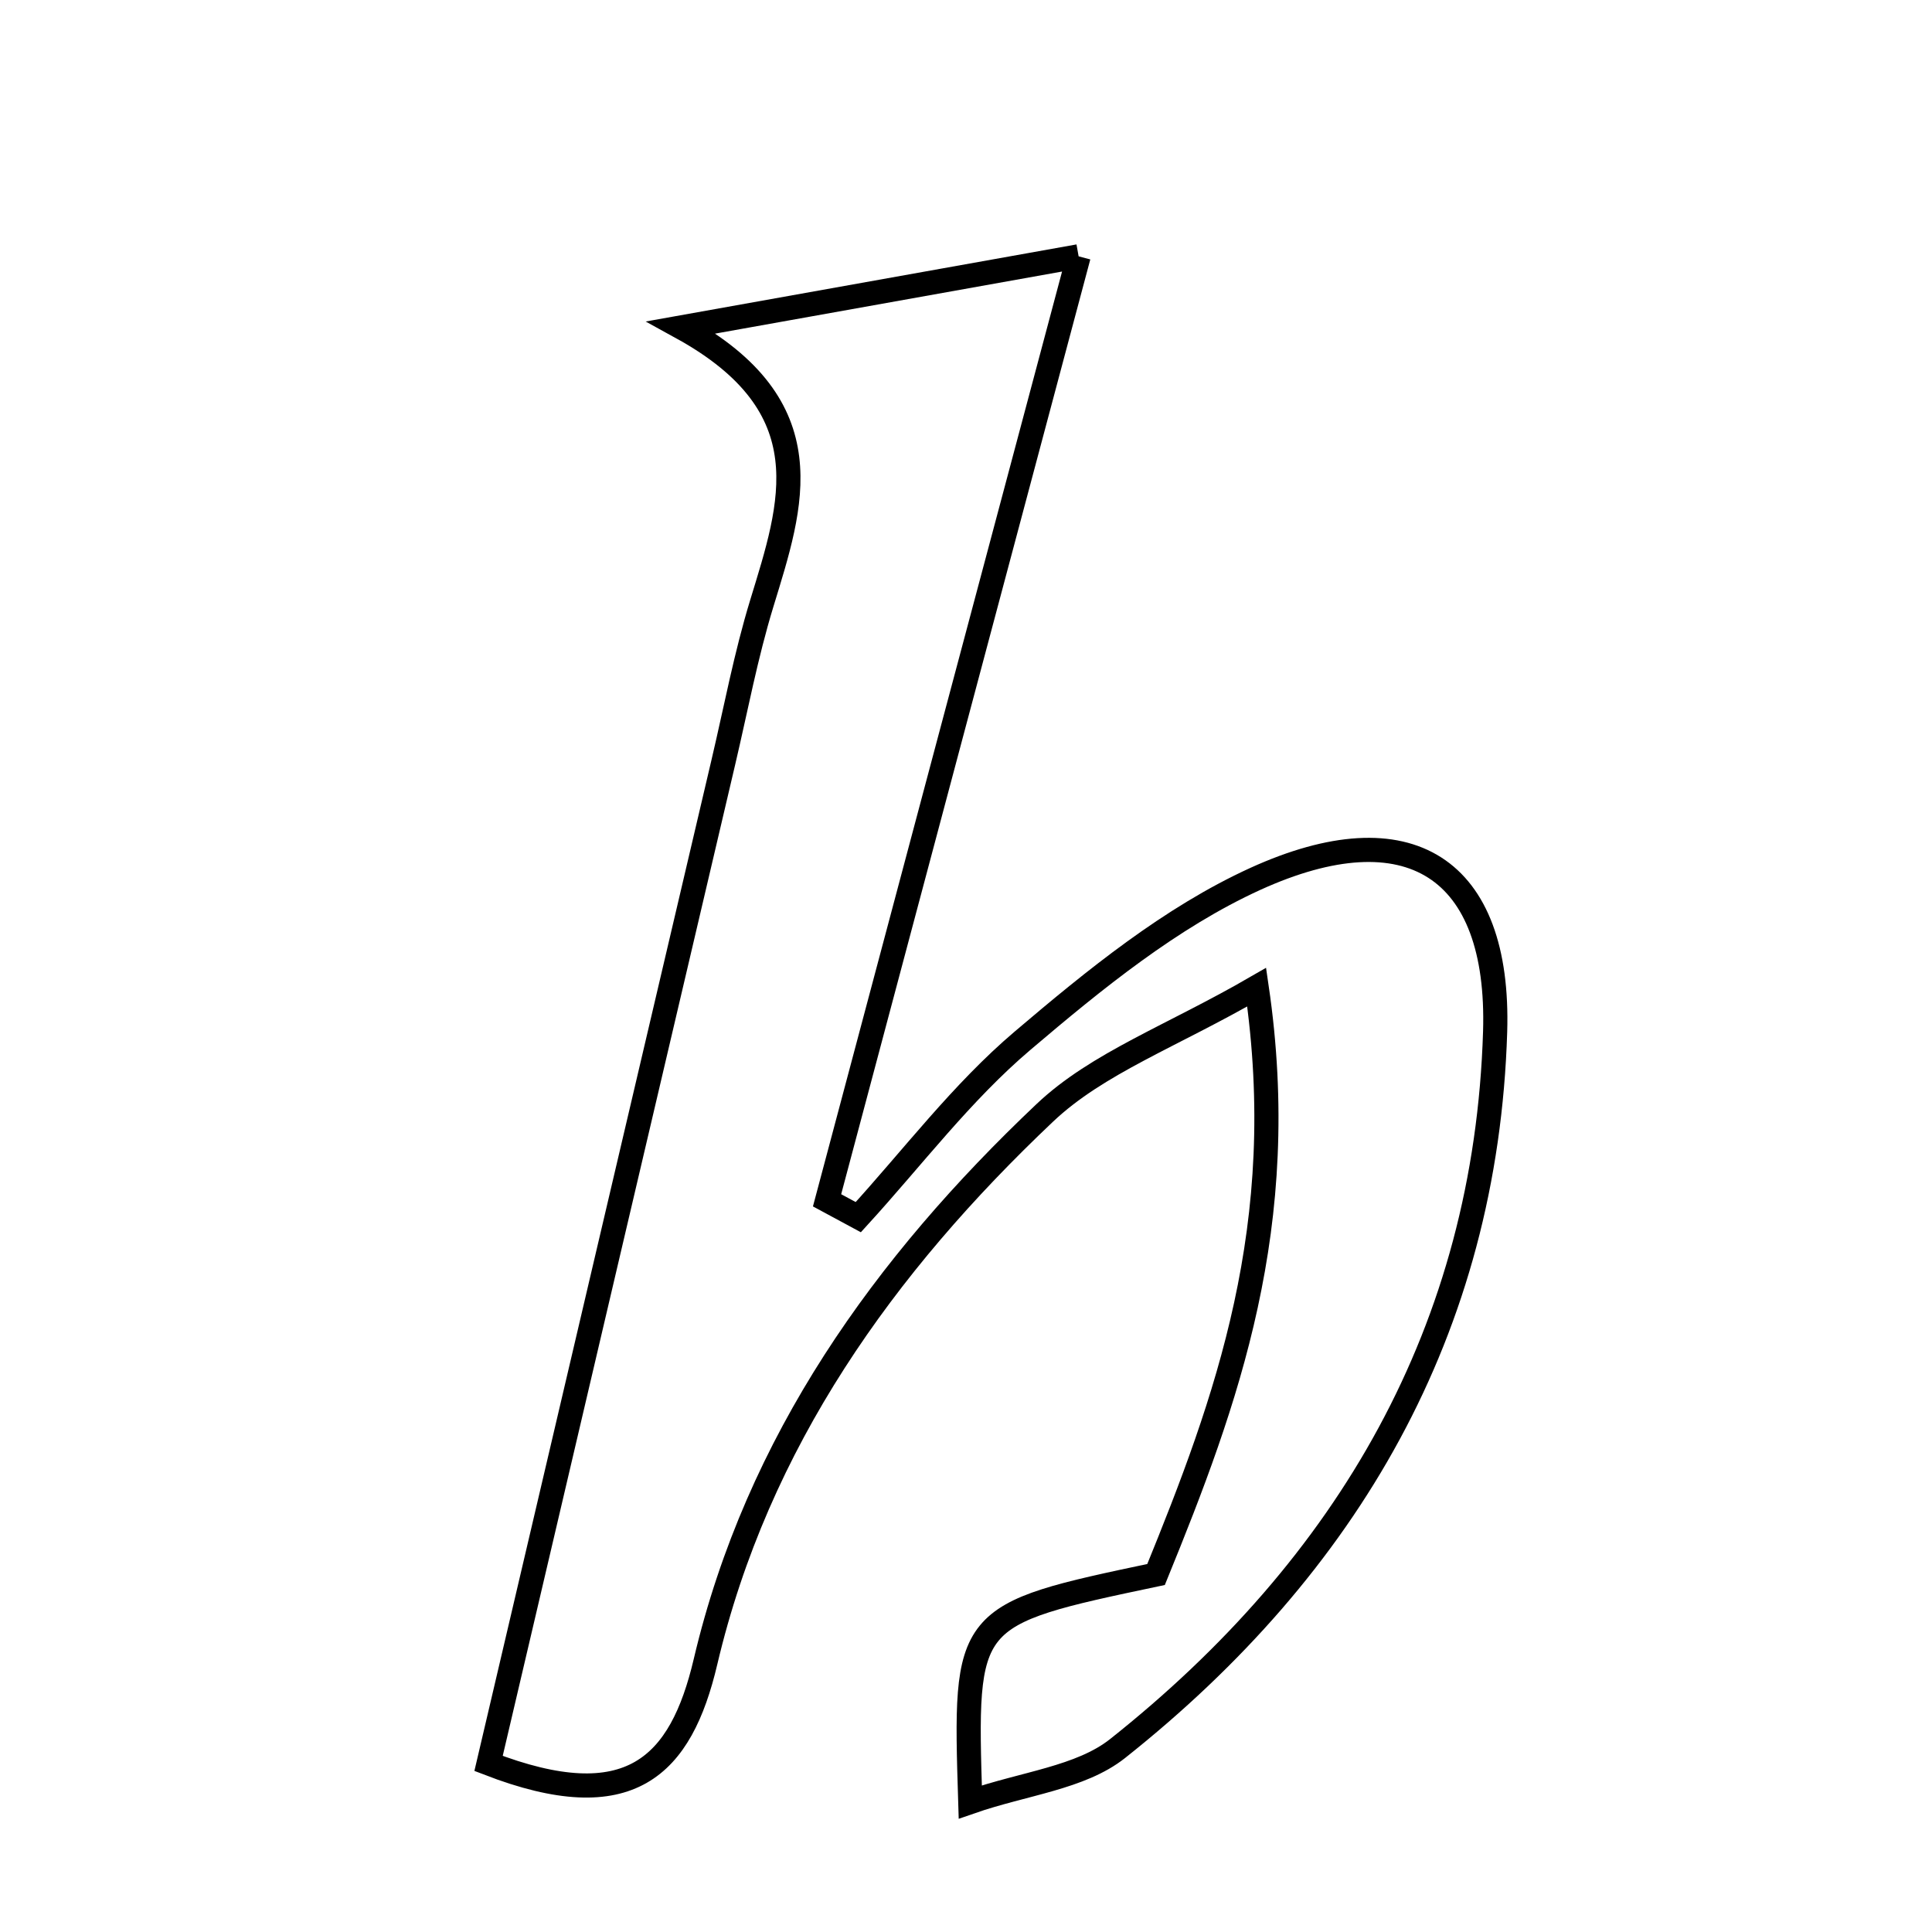 <svg xmlns="http://www.w3.org/2000/svg" viewBox="0.0 0.0 24.0 24.0" height="200px" width="200px"><path fill="none" stroke="black" stroke-width=".3" stroke-opacity="1.0"  filling="0" d="M13.399 3.184 C12.287 7.353 11.28 11.132 10.274 14.911 C10.403 14.981 10.532 15.05 10.662 15.12 C11.337 14.381 11.948 13.568 12.705 12.926 C13.597 12.168 14.542 11.398 15.594 10.918 C17.501 10.05 18.635 10.777 18.573 12.816 C18.46 16.517 16.742 19.452 13.883 21.721 C13.422 22.086 12.723 22.152 12.053 22.385 C11.981 20.061 11.981 20.061 14.361 19.559 C15.237 17.41 16.045 15.218 15.611 12.263 C14.557 12.873 13.633 13.205 12.979 13.824 C10.985 15.711 9.408 17.908 8.764 20.643 C8.458 21.942 7.827 22.585 6.069 21.906 C7.058 17.687 8.021 13.577 8.986 9.467 C9.141 8.808 9.266 8.139 9.464 7.493 C9.838 6.269 10.263 5.055 8.465 4.067 C10.273 3.744 11.649 3.497 13.399 3.184"></path></svg>